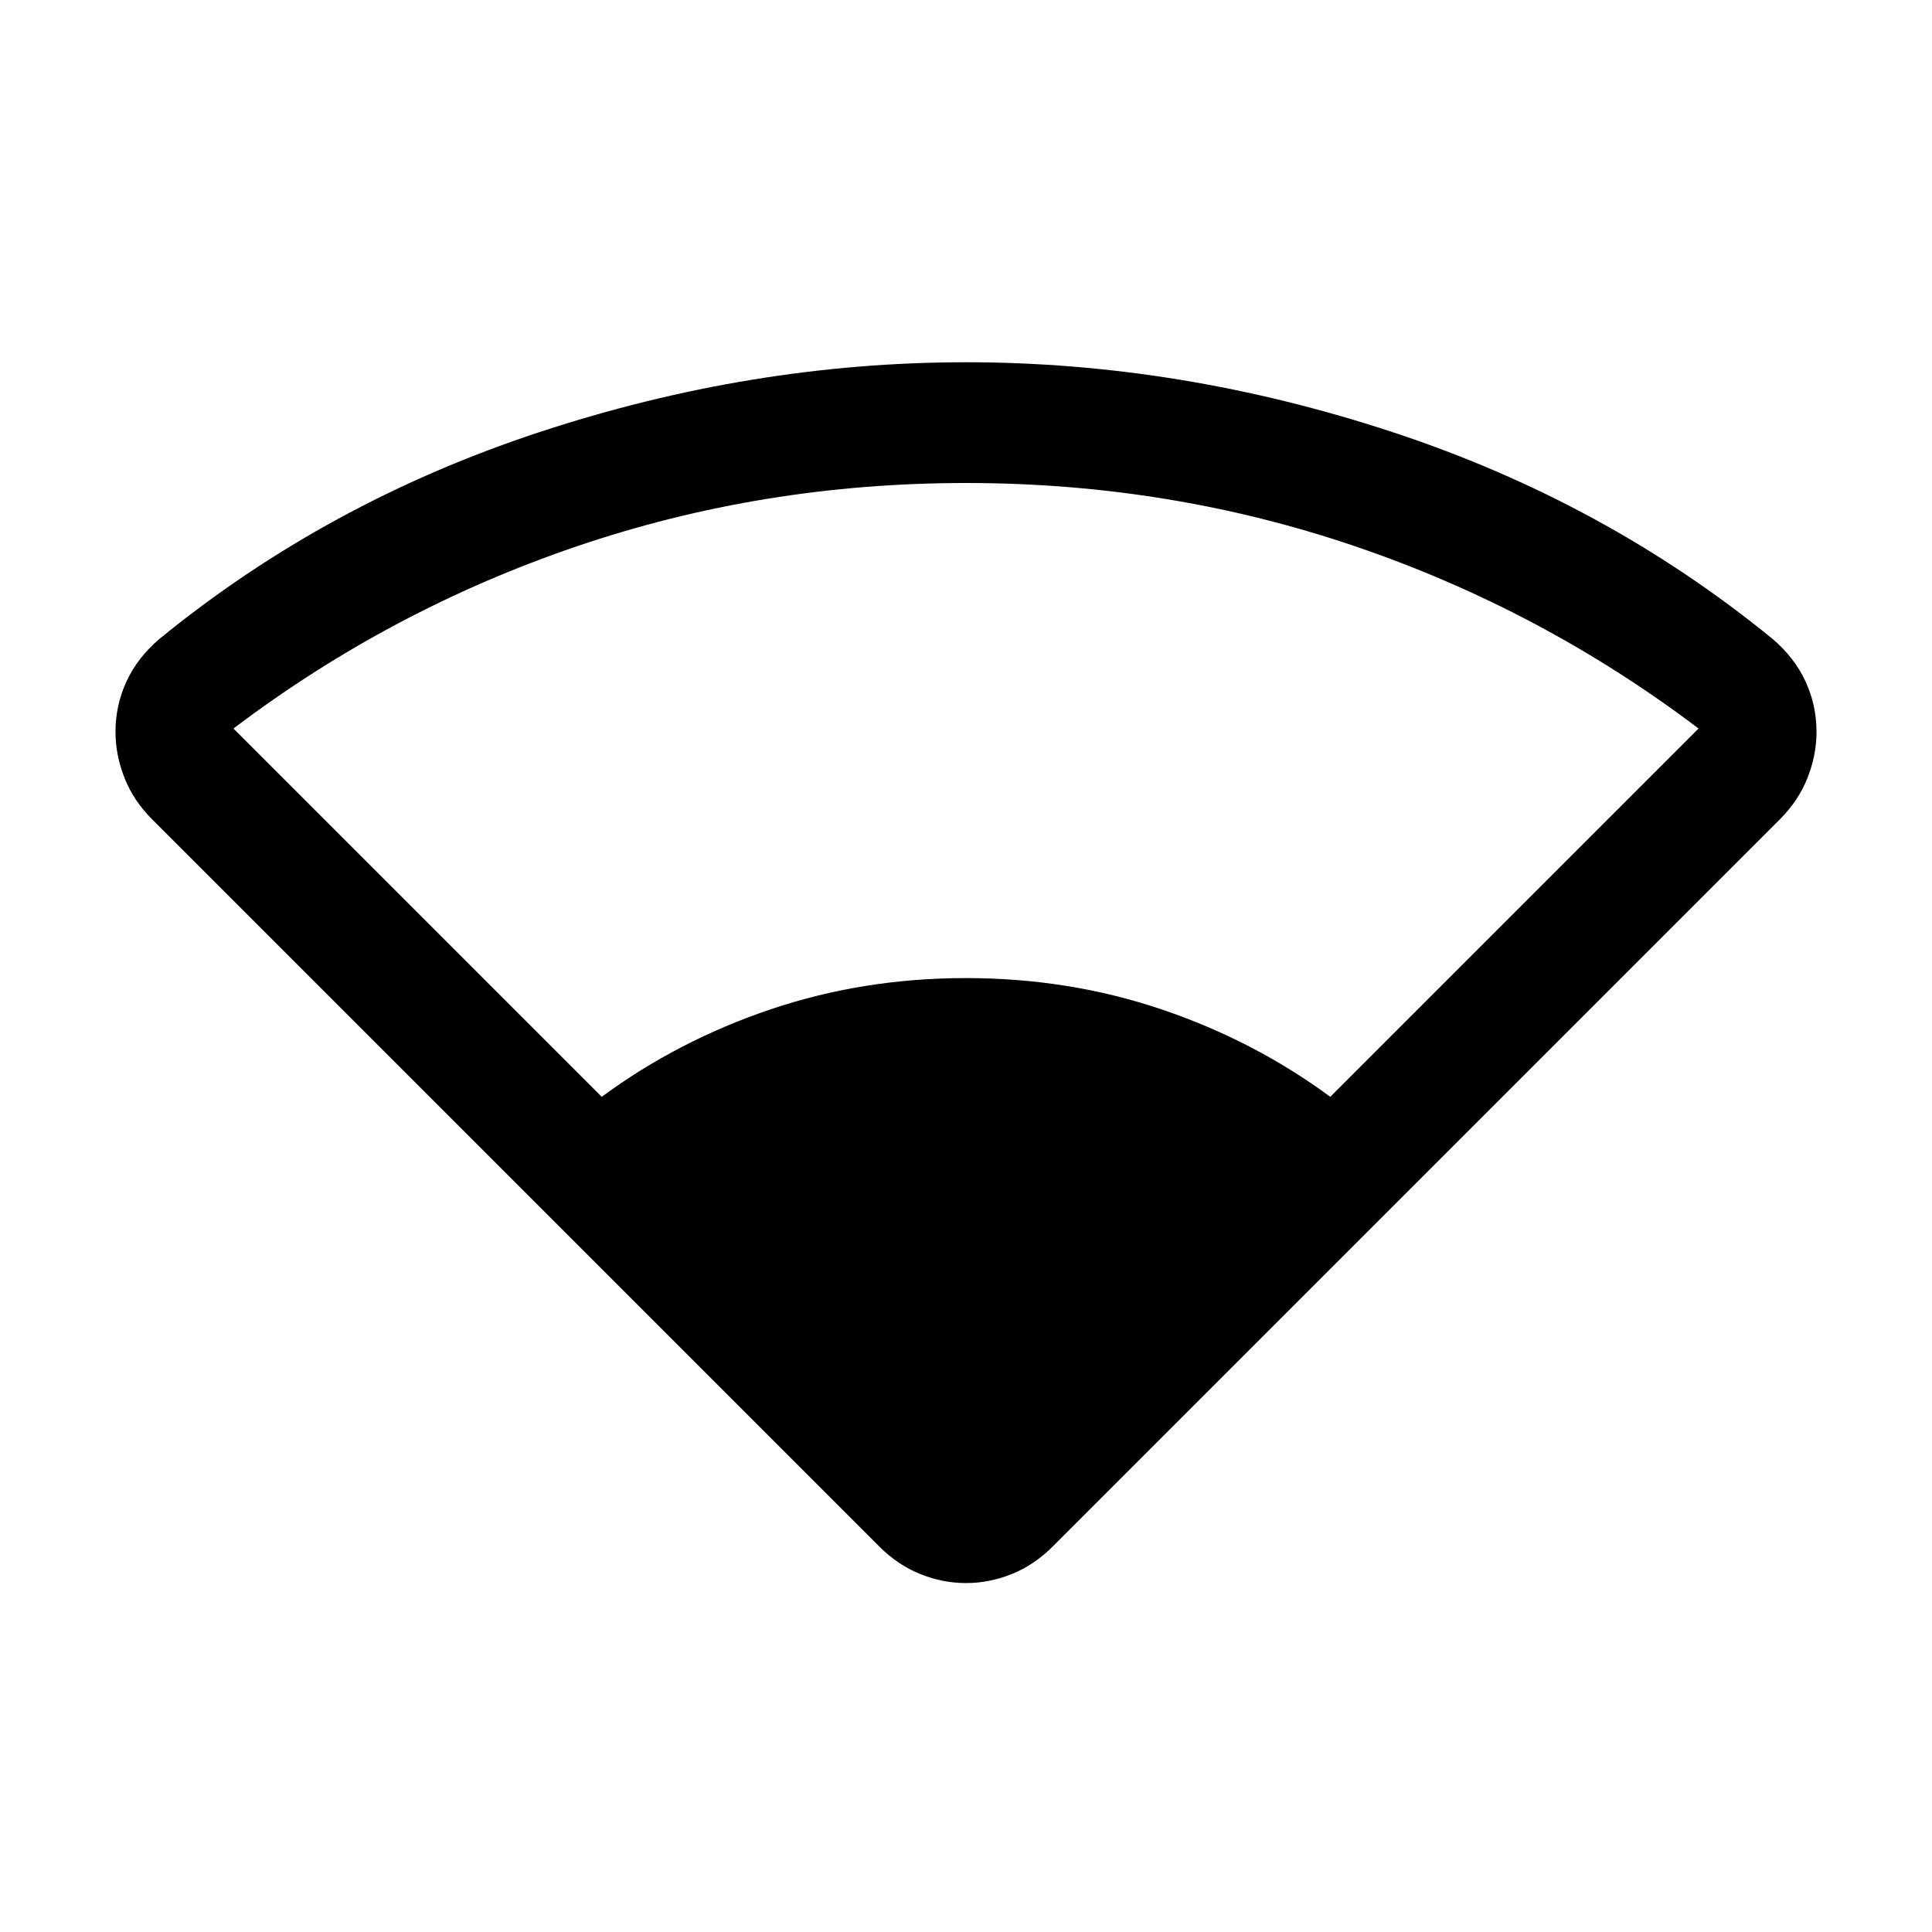 <svg xmlns="http://www.w3.org/2000/svg" height="24" viewBox="0 -960 960 960" width="24"><path d="M436.847-191.616 75.617-552.847q-9.308-9.308-13.77-20.654-4.46-11.345-4.46-22.884 0-13.153 5.46-24.999 5.462-11.846 16.385-21.153 83.154-67.923 188.653-102.692 105.5-34.77 212.115-34.77 106.615 0 212.115 34.77 105.499 34.769 188.653 102.692 10.923 9.307 16.384 21.153 5.462 11.846 5.462 24.999 0 11.539-4.462 22.884-4.461 11.346-13.768 20.654L523.153-191.616q-9.308 9.307-20.461 13.768-11.154 4.462-22.692 4.462t-22.692-4.462q-11.153-4.461-20.461-13.768ZM299-415q38-28 84-43.5t97-15.5q51 0 97 15.5t84 43.5l183-183q-78-59-170.5-90.5T480-720q-101 0-193.5 31.5T116-598l183 183Z"/></svg>
